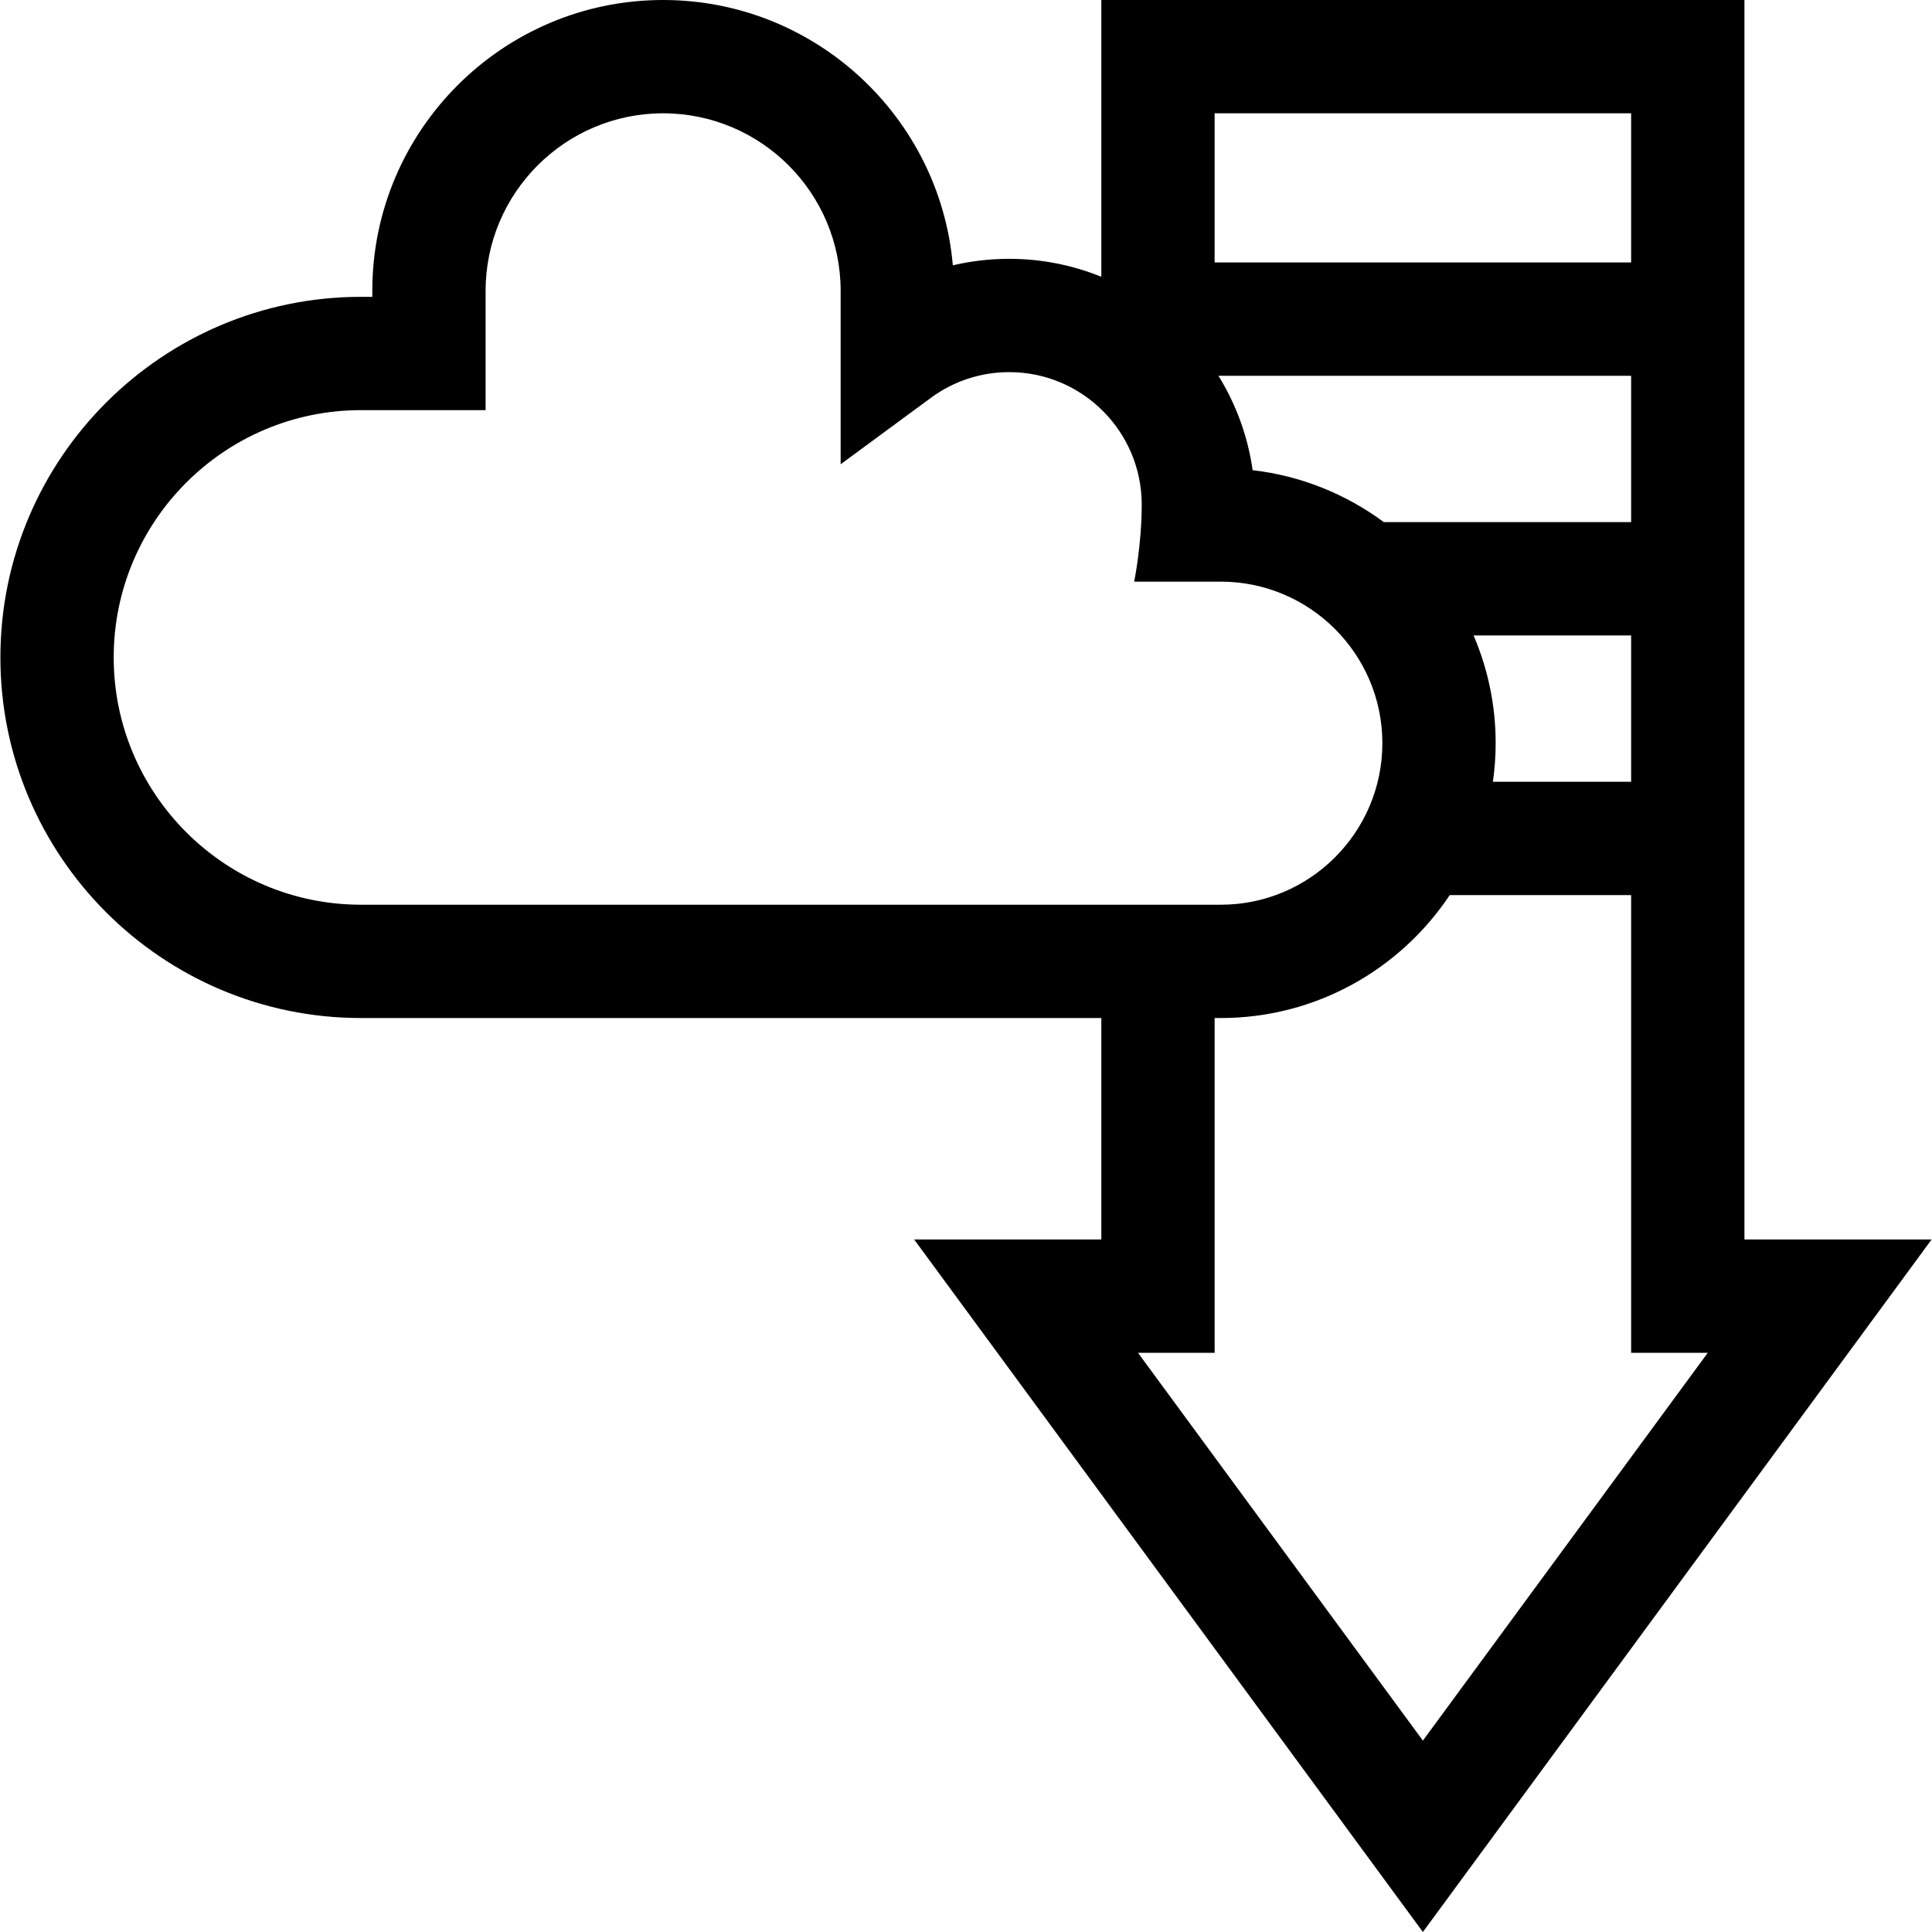 <svg id="Capa_1" enable-background="new 0 0 512 512" height="512" viewBox="0 0 512 512" width="512" xmlns="http://www.w3.org/2000/svg"><g><path d="m462.294 328.475v-328.475h-170.432v73.35c-7.54-3.059-15.772-4.758-24.396-4.758-5.094 0-10.102.581-14.954 1.719-3.434-39.344-36.558-70.311-76.778-70.311-42.497 0-77.072 34.574-77.072 77.072v1.592h-2.996c-52.693 0-95.562 42.87-95.562 95.563s42.869 95.562 95.562 95.562h196.196v58.686h-49.602l134.818 183.525 134.818-183.525zm-30.028-121.294h-36.633c.472-3.344.733-6.756.733-10.228 0-10.133-2.094-19.781-5.849-28.556h41.749zm0-68.811h-65.532c-9.964-7.368-21.855-12.273-34.776-13.769-1.277-9.069-4.436-17.54-9.057-25.016h109.365zm0-108.342v39.529h-110.376v-39.529zm-402.134 144.199c0-36.136 29.398-65.535 65.534-65.535h33.024v-31.62c0-25.94 21.104-47.044 47.044-47.044s47.045 21.104 47.045 47.044v45.964l23.914-17.603c6.055-4.457 13.239-6.813 20.774-6.813 19.354 0 35.1 15.746 35.1 35.101 0 10.698-2 20.423-2 20.423h22.963c23.605 0 42.809 19.204 42.809 42.809s-19.204 42.808-42.809 42.808h-227.864c-36.136 0-65.534-29.398-65.534-65.534zm346.946 287.052-75.5-102.776h20.312v-88.714h1.639c25.288 0 47.599-12.96 60.662-32.58h48.075v121.294h20.312z"/></g></svg>